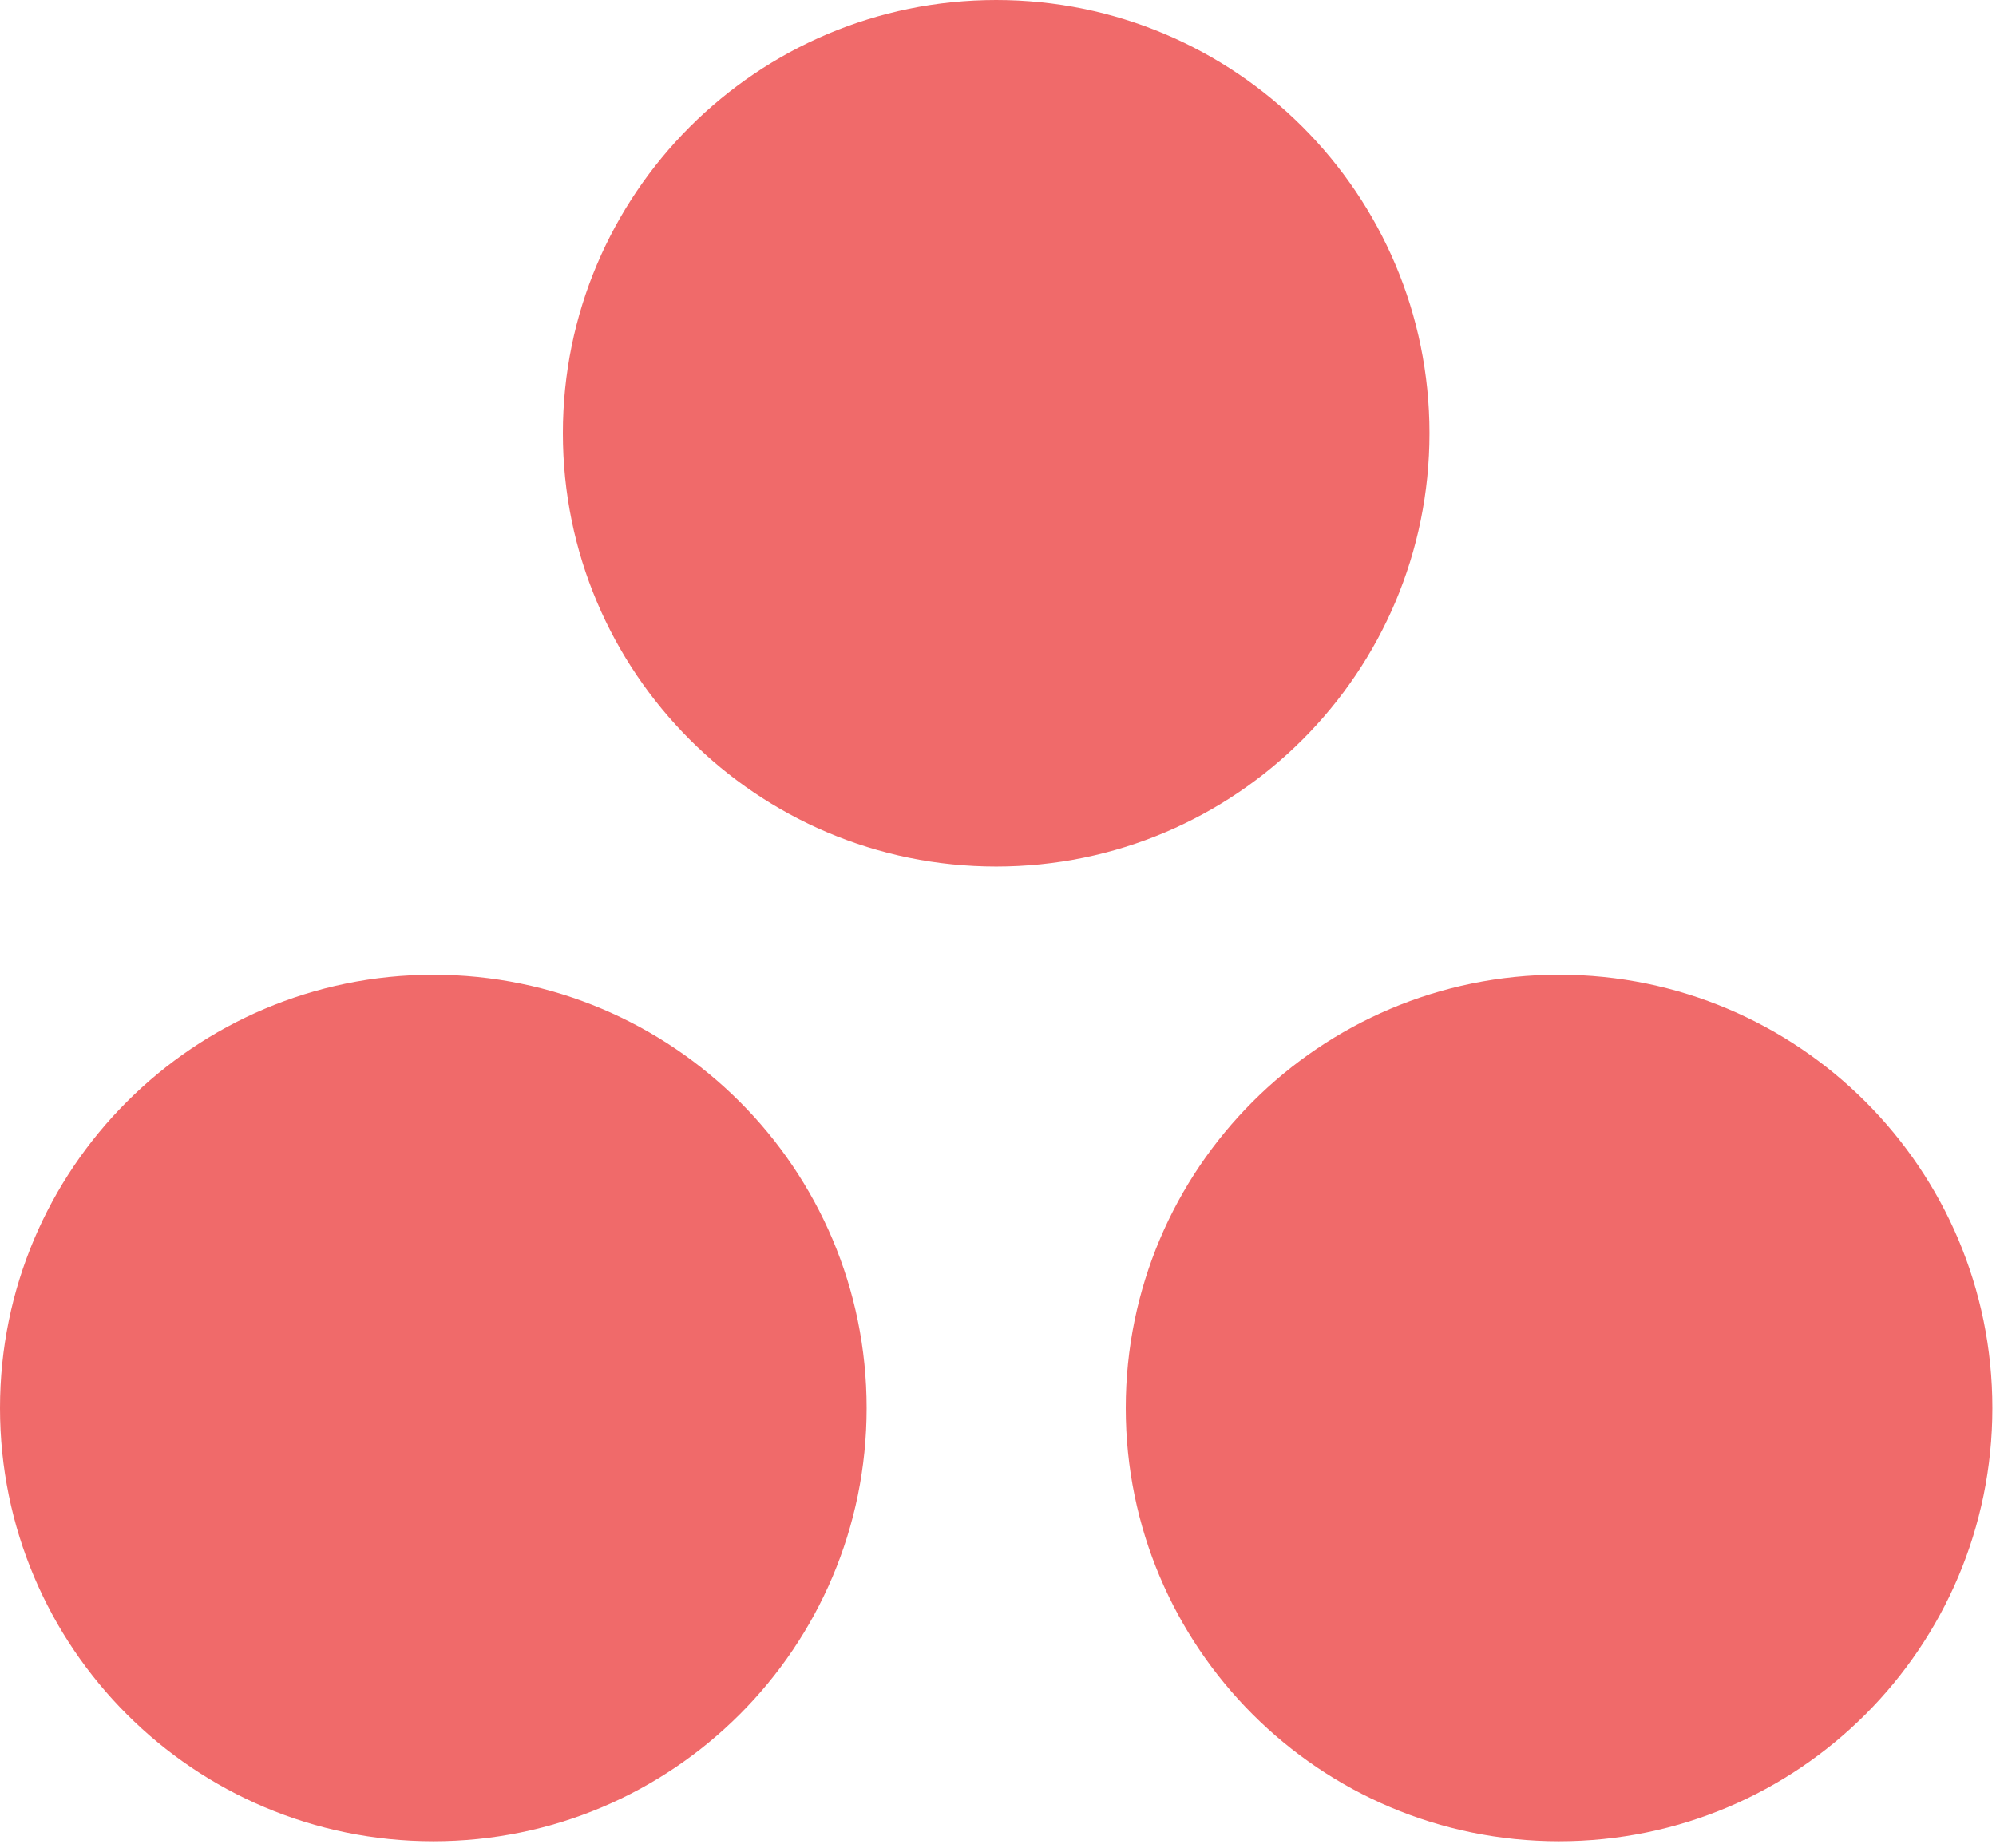 <svg width="54" height="50" viewBox="0 0 54 50" fill="none" xmlns="http://www.w3.org/2000/svg" xmlns:xlink="http://www.w3.org/1999/xlink">
<path d="M42.179,26.376C35.705,26.376 30.456,31.625 30.456,38.099C30.456,44.574 35.705,49.822 42.179,49.822C48.653,49.822 53.902,44.574 53.902,38.099C53.902,31.625 48.653,26.376 42.179,26.376ZM11.723,26.377C5.248,26.377 0,31.625 0,38.099C0,44.574 5.248,49.822 11.723,49.822C18.197,49.822 23.446,44.574 23.446,38.099C23.446,31.625 18.197,26.377 11.723,26.377ZM38.673,11.722C38.673,18.197 33.425,23.446 26.951,23.446C20.476,23.446 15.228,18.197 15.228,11.722C15.228,5.249 20.476,0 26.951,0C33.425,0 38.673,5.249 38.673,11.722Z" clip-rule="evenodd" fill-rule="evenodd" fill="#F06A6A"/>
</svg>
